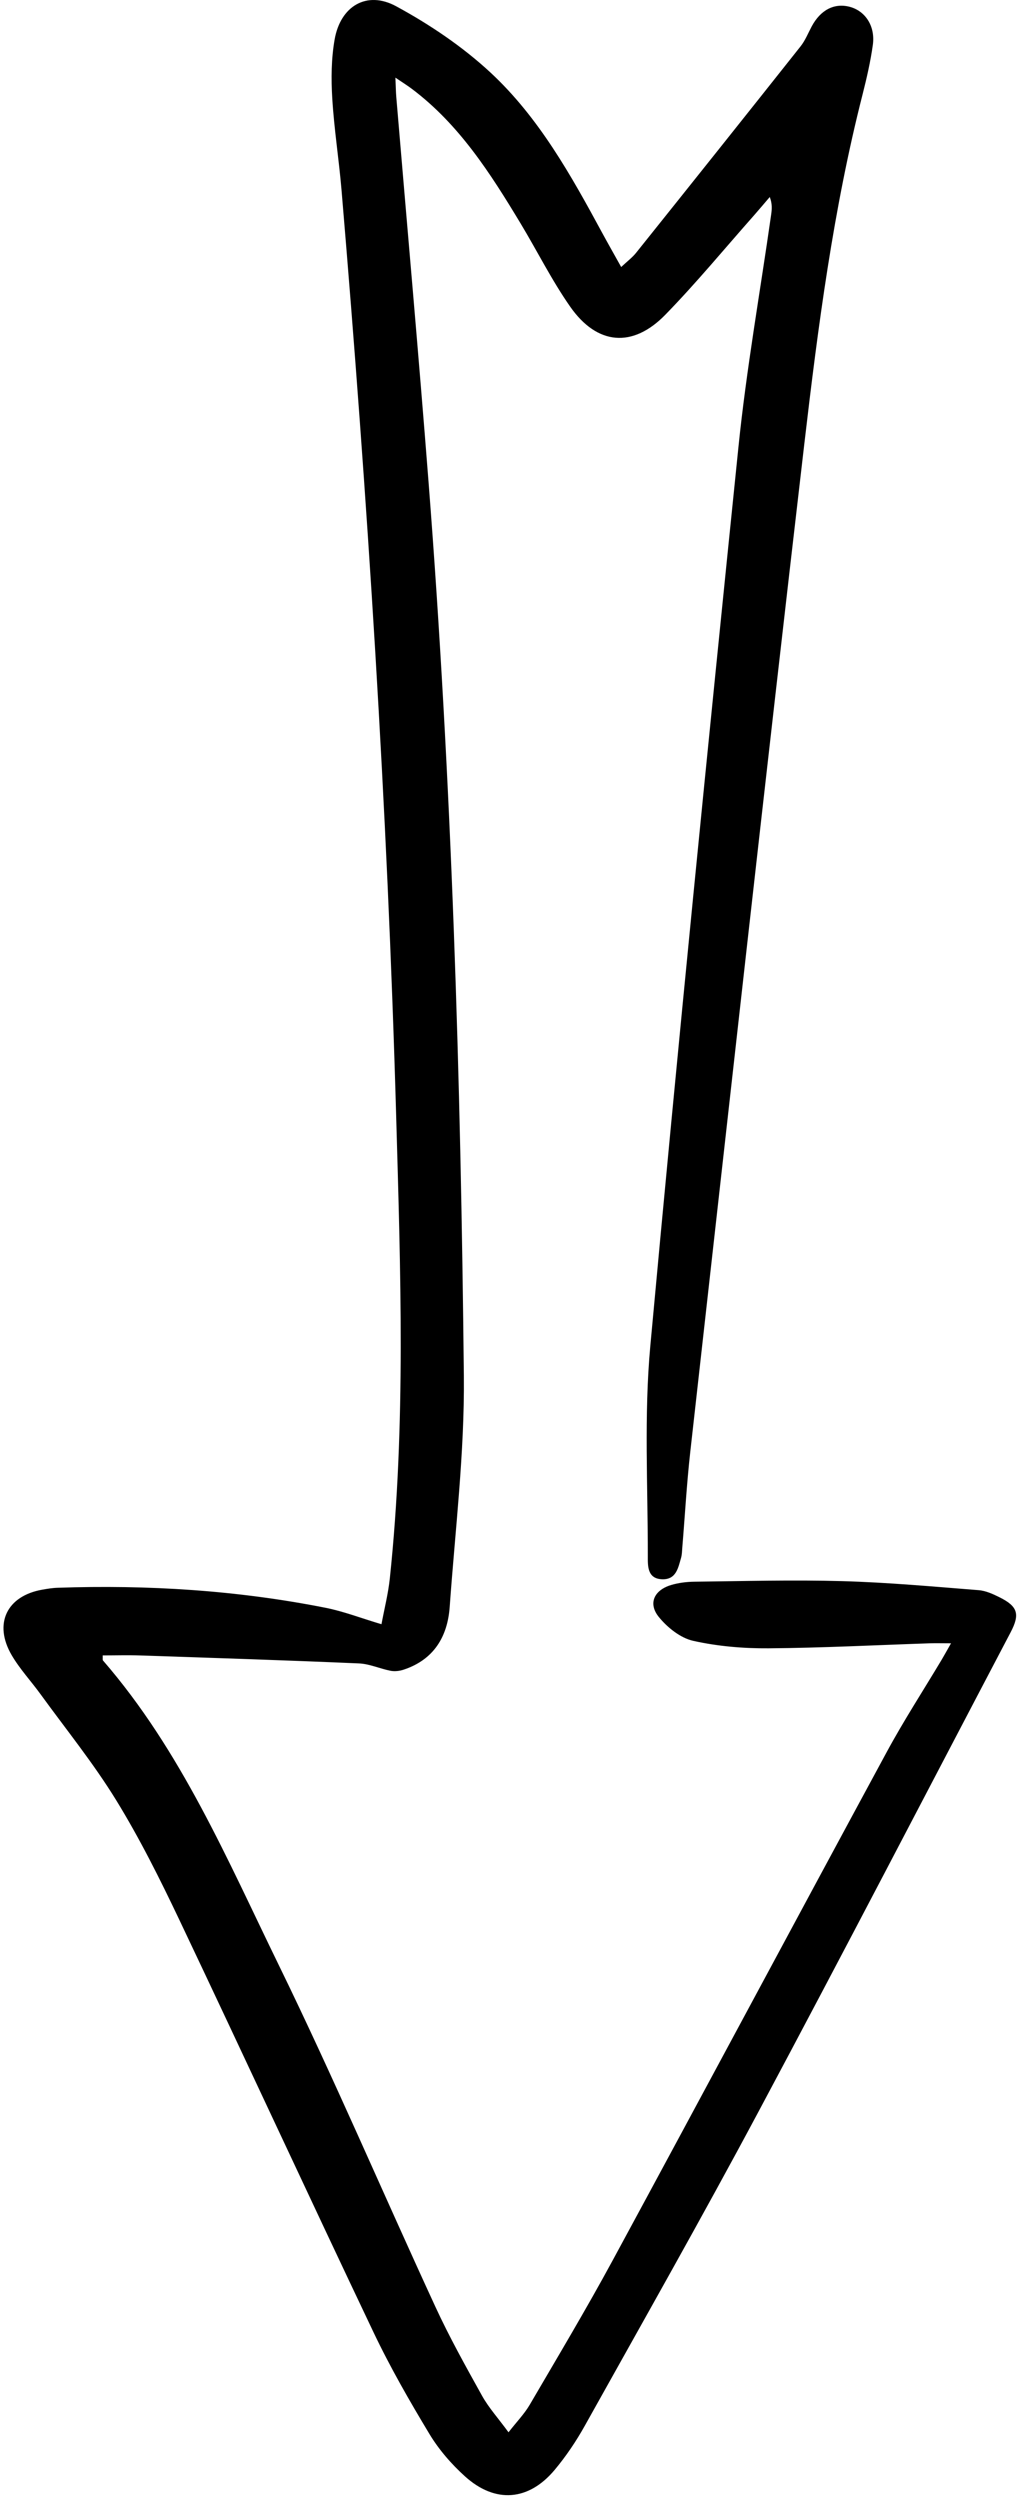 <svg width="215" height="528" viewBox="0 0 215 528" fill="none" xmlns="http://www.w3.org/2000/svg">
<path d="M80.642 343.08C81.262 339.76 82.072 336.59 82.412 333.38C85.842 300.86 84.672 268.28 83.752 235.7C81.892 170.39 77.702 105.23 72.202 40.14C71.652 33.67 70.632 27.24 70.242 20.76C69.992 16.64 70.032 12.39 70.742 8.34C71.972 1.3 77.522 -2.05 83.742 1.32C90.862 5.18 97.792 9.85 103.712 15.34C113.942 24.84 120.732 37.05 127.342 49.25C128.562 51.49 129.822 53.71 131.322 56.4C132.612 55.19 133.672 54.4 134.472 53.4C146.102 38.88 157.702 24.35 169.262 9.77C170.232 8.54 170.832 7.02 171.582 5.61C173.462 2.08 176.392 0.57 179.672 1.45C182.962 2.34 185.072 5.55 184.522 9.49C184.032 13 183.232 16.48 182.362 19.91C176.162 44.19 172.932 68.99 170.032 93.8C161.762 164.75 153.892 235.74 145.922 306.72C145.172 313.41 144.802 320.15 144.242 326.86C144.182 327.59 144.182 328.35 143.982 329.04C143.372 331.15 142.952 333.63 140.042 333.57C136.802 333.49 136.952 330.7 136.952 328.66C136.972 313.85 136.132 298.95 137.482 284.26C143.302 220.94 149.632 157.67 156.112 94.41C157.792 77.97 160.702 61.66 163.032 45.29C163.192 44.16 163.272 43.01 162.732 41.61C161.642 42.88 160.572 44.16 159.472 45.41C153.222 52.46 147.212 59.76 140.642 66.49C133.742 73.56 126.232 72.9 120.552 64.79C116.632 59.19 113.562 53.01 110.022 47.14C103.682 36.63 97.092 26.3 87.072 18.77C86.142 18.07 85.142 17.45 83.592 16.4C83.672 18.23 83.682 19.39 83.782 20.55C86.062 47.65 88.492 74.74 90.602 101.86C95.492 164.68 97.422 227.63 98.062 290.62C98.222 306.86 96.232 323.13 95.072 339.37C94.622 345.73 91.682 350.57 85.302 352.67C84.452 352.95 83.452 353.06 82.582 352.9C80.322 352.46 78.112 351.43 75.862 351.34C60.472 350.67 45.062 350.18 29.662 349.66C27.022 349.57 24.382 349.65 21.712 349.65C21.742 350.27 21.662 350.58 21.772 350.72C38.302 369.78 48.072 392.81 58.952 415.09C70.552 438.84 80.942 463.19 92.032 487.2C95.002 493.64 98.472 499.85 101.922 506.05C103.332 508.57 105.322 510.76 107.502 513.74C109.242 511.51 110.842 509.87 111.972 507.95C117.902 497.81 123.942 487.72 129.542 477.39C148.912 441.66 168.082 405.82 187.442 370.09C191.052 363.42 195.192 357.05 199.092 350.53C199.632 349.62 200.142 348.69 201.052 347.09C199.172 347.09 197.892 347.05 196.612 347.09C185.242 347.47 173.882 348.06 162.512 348.15C157.172 348.19 151.732 347.73 146.542 346.57C143.852 345.97 141.102 343.77 139.292 341.55C136.972 338.71 138.252 335.9 141.812 334.8C143.422 334.31 145.172 334.1 146.862 334.08C157.252 333.96 167.652 333.67 178.032 333.96C187.672 334.23 197.292 335.11 206.902 335.87C208.422 335.99 209.962 336.7 211.362 337.4C215.172 339.31 215.652 340.95 213.662 344.75C195.892 378.56 178.302 412.45 160.292 446.13C148.402 468.37 135.952 490.3 123.652 512.32C121.812 515.62 119.662 518.81 117.242 521.7C111.742 528.25 104.692 528.81 98.312 523.06C95.442 520.47 92.782 517.41 90.792 514.11C86.562 507.1 82.462 499.96 78.942 492.57C65.152 463.61 51.692 434.49 37.922 405.52C33.822 396.9 29.532 388.31 24.542 380.2C19.752 372.42 13.962 365.27 8.582 357.86C6.572 355.09 4.202 352.55 2.482 349.62C-1.418 342.97 1.422 337.08 8.952 335.76C10.032 335.57 11.132 335.39 12.232 335.36C31.242 334.71 50.132 335.89 68.822 339.59C72.612 340.34 76.282 341.76 80.692 343.08H80.642Z" fill="black"/>
</svg>
